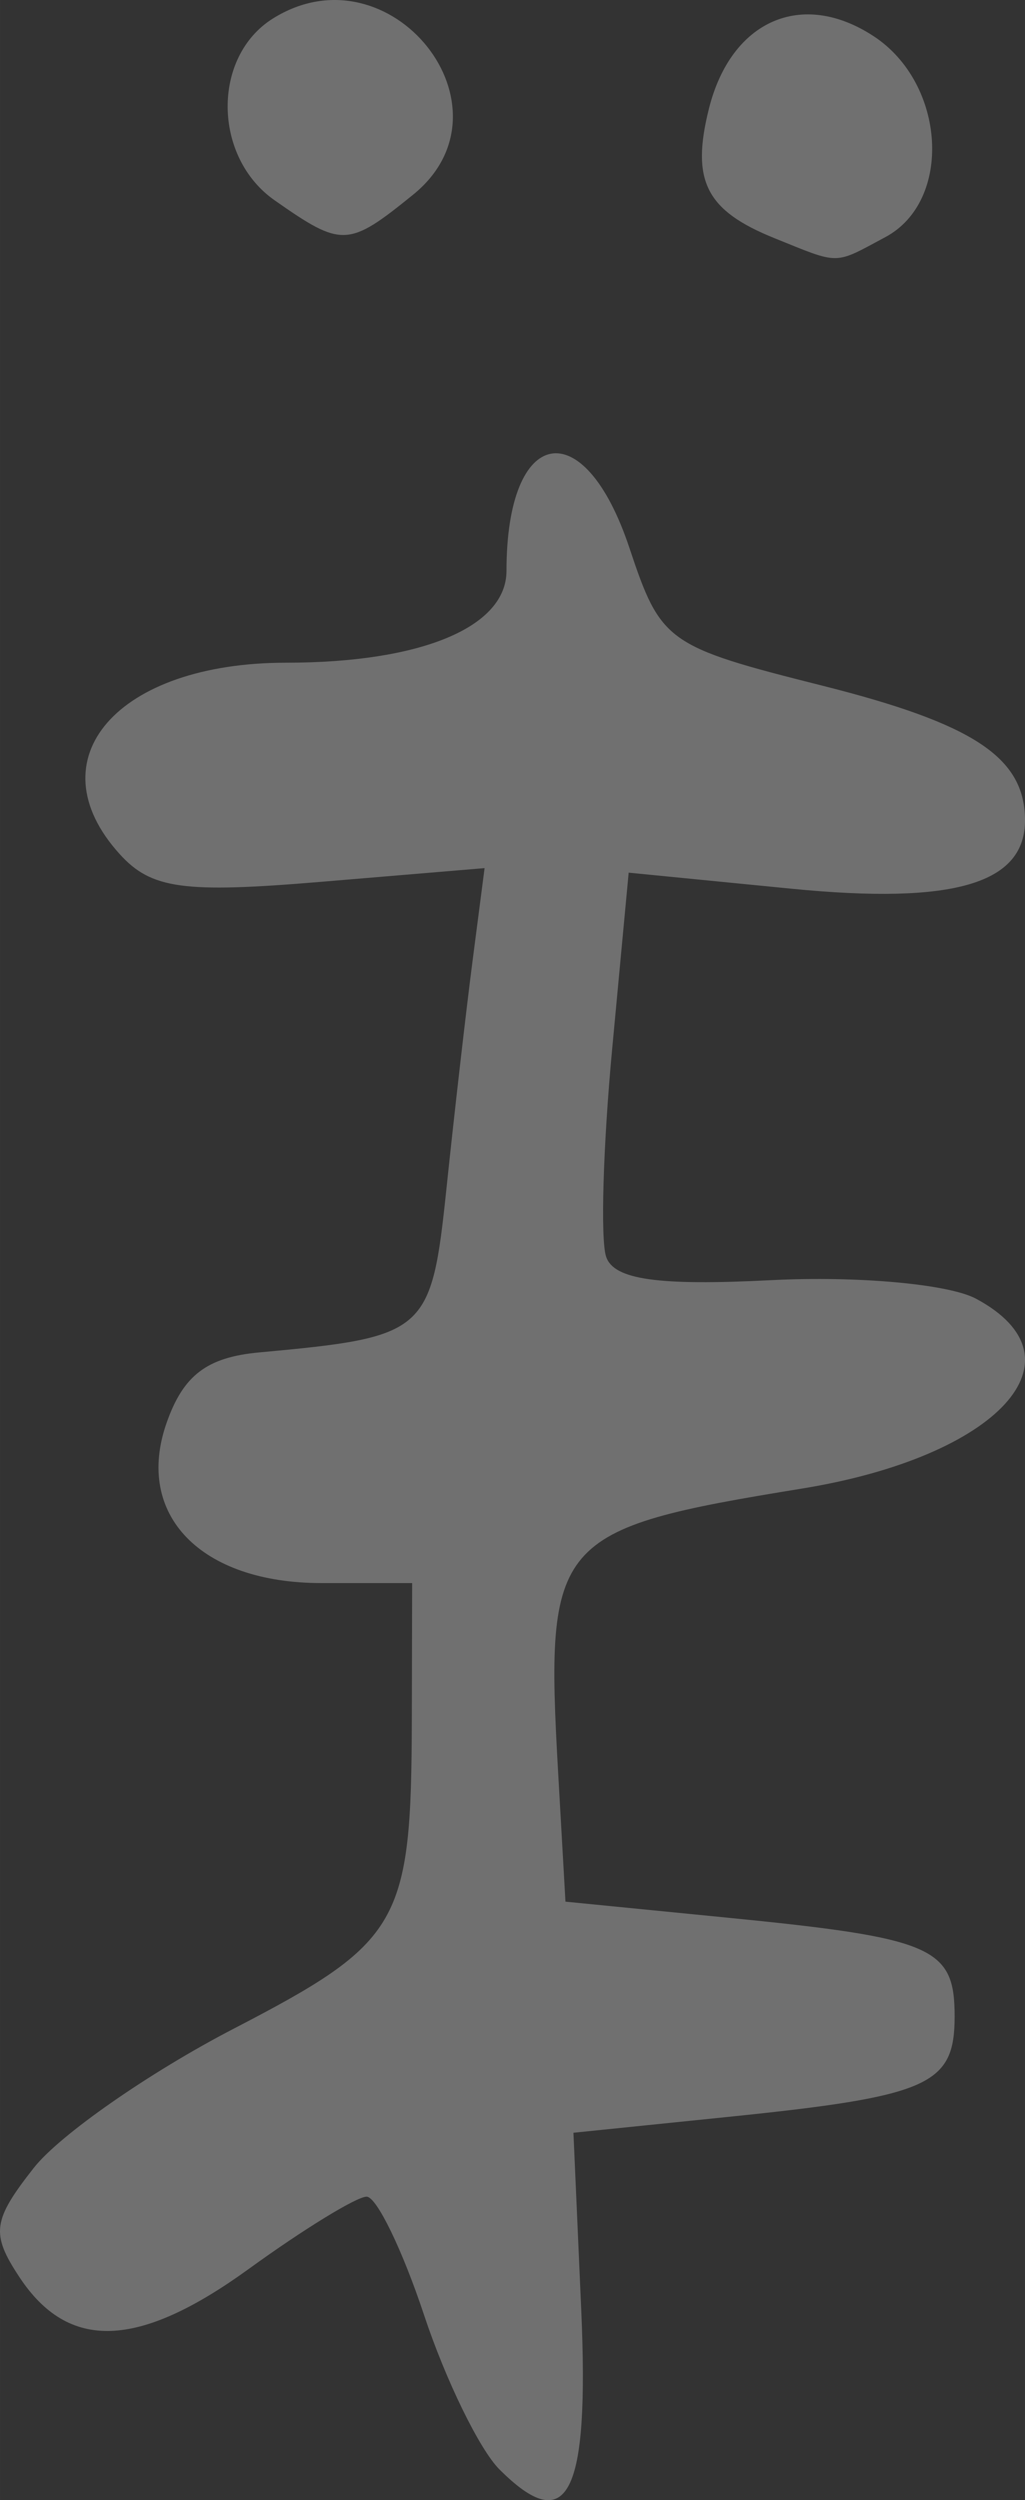 <?xml version="1.0" encoding="UTF-8" standalone="no"?>
<!-- Created with Inkscape (http://www.inkscape.org/) -->

<svg
   xmlns:dc="http://purl.org/dc/elements/1.1/"
   xmlns:cc="http://creativecommons.org/ns#"
   xmlns:rdf="http://www.w3.org/1999/02/22-rdf-syntax-ns#"
   xmlns:svg="http://www.w3.org/2000/svg"
   xmlns="http://www.w3.org/2000/svg"
   xmlns:sodipodi="http://sodipodi.sourceforge.net/DTD/sodipodi-0.dtd"
   xmlns:inkscape="http://www.inkscape.org/namespaces/inkscape"
   width="34.731mm"
   height="84.667mm"
   viewBox="0 0 123.061 300"
   id="svg5488"
   version="1.1"
   inkscape:version="0.91 r13725"
   sodipodi:docname="pipi.svg">
  <rect x="0" y="0" width="123.061" height="300" fill="#333333" stroke="none"/>
  <defs
     id="defs5490" />
  <sodipodi:namedview
     id="base"
     pagecolor="#ffffff"
     bordercolor="#666666"
     borderopacity="1.0"
     inkscape:pageopacity="0.0"
     inkscape:pageshadow="2"
     inkscape:zoom="0.35"
     inkscape:cx="338.66165"
     inkscape:cy="-195.53697"
     inkscape:document-units="px"
     inkscape:current-layer="layer1"
     showgrid="false"
     fit-margin-top="0"
     fit-margin-left="0"
     fit-margin-right="0"
     fit-margin-bottom="0"
     inkscape:window-width="1600"
     inkscape:window-height="871"
     inkscape:window-x="0"
     inkscape:window-y="0"
     inkscape:window-maximized="1" />
  <g
     inkscape:label="Layer 1"
     inkscape:groupmode="layer"
     id="layer1"
     transform="translate(-36.338,-36.825)">
    <path
       inkscape:connector-curvature="0"
       id="path5605"
       style="fill:#FFFFFF;fill-opacity: 0.3;"
       d="m 69.297,60.852 c -7.415,-5.194 -7.524,-17.219 -0.198,-21.803 14.096,-8.82 29.674,10.742 16.834,21.139 -7.798,6.314 -8.527,6.344 -16.635,0.665 z m 59.995,4.54 c -8.201,-3.309 -10.008,-6.891 -7.838,-15.538 2.657,-10.586 11.167,-14.325 19.773,-8.686 8.684,5.69 9.509,19.772 1.412,24.106 -6.252,3.346 -5.367,3.338 -13.347,0.119 z M 96.299,333.132 c -2.385,-2.385 -6.458,-10.724 -9.051,-18.532 -2.593,-7.808 -5.696,-14.196 -6.894,-14.196 -1.199,0 -7.562,3.899 -14.14,8.665 -13.267,9.61 -21.654,9.909 -27.55,0.983 -3.438,-5.205 -3.227,-6.8 1.736,-13.109 3.107,-3.95 13.89,-11.454 23.961,-16.676 20.12,-10.432 21.363,-12.59 21.421,-37.205 l 0.038,-16.282 -10.888,0 c -14.512,0 -22.449,-8.193 -18.601,-19.2 2.006,-5.737 4.845,-7.899 11.135,-8.478 20.125,-1.851 20.657,-2.319 22.483,-19.756 0.937,-8.954 2.348,-21.246 3.136,-27.317 l 1.432,-11.038 -19.653,1.647 c -16.531,1.386 -20.37,0.855 -24.17,-3.343 -10.327,-11.411 -0.272,-22.951 19.998,-22.951 16.224,0 26.455,-4.264 26.455,-11.025 0,-17.401 9.294,-19.143 14.753,-2.766 3.782,11.345 4.475,11.84 23.153,16.542 18.145,4.568 24.247,8.582 24.348,16.017 0.105,7.734 -8.447,10.282 -28.039,8.351 l -19.546,-1.926 -1.982,21.157 c -1.09,11.637 -1.418,22.852 -0.727,24.923 0.92,2.759 6.23,3.512 19.864,2.814 10.287,-0.526 21.261,0.468 24.541,2.223 13.464,7.206 2.72,18.943 -20.851,22.779 -29.891,4.865 -30.904,6.045 -29.309,34.15 l 0.875,15.423 19.354,1.913 c 24.822,2.453 27.369,3.556 27.369,11.853 0,8.242 -3.024,9.584 -27.166,12.058 l -18.6,1.906 0.937,21.249 c 0.983,22.278 -1.618,27.348 -9.821,19.146 z" />
  </g>
</svg>
